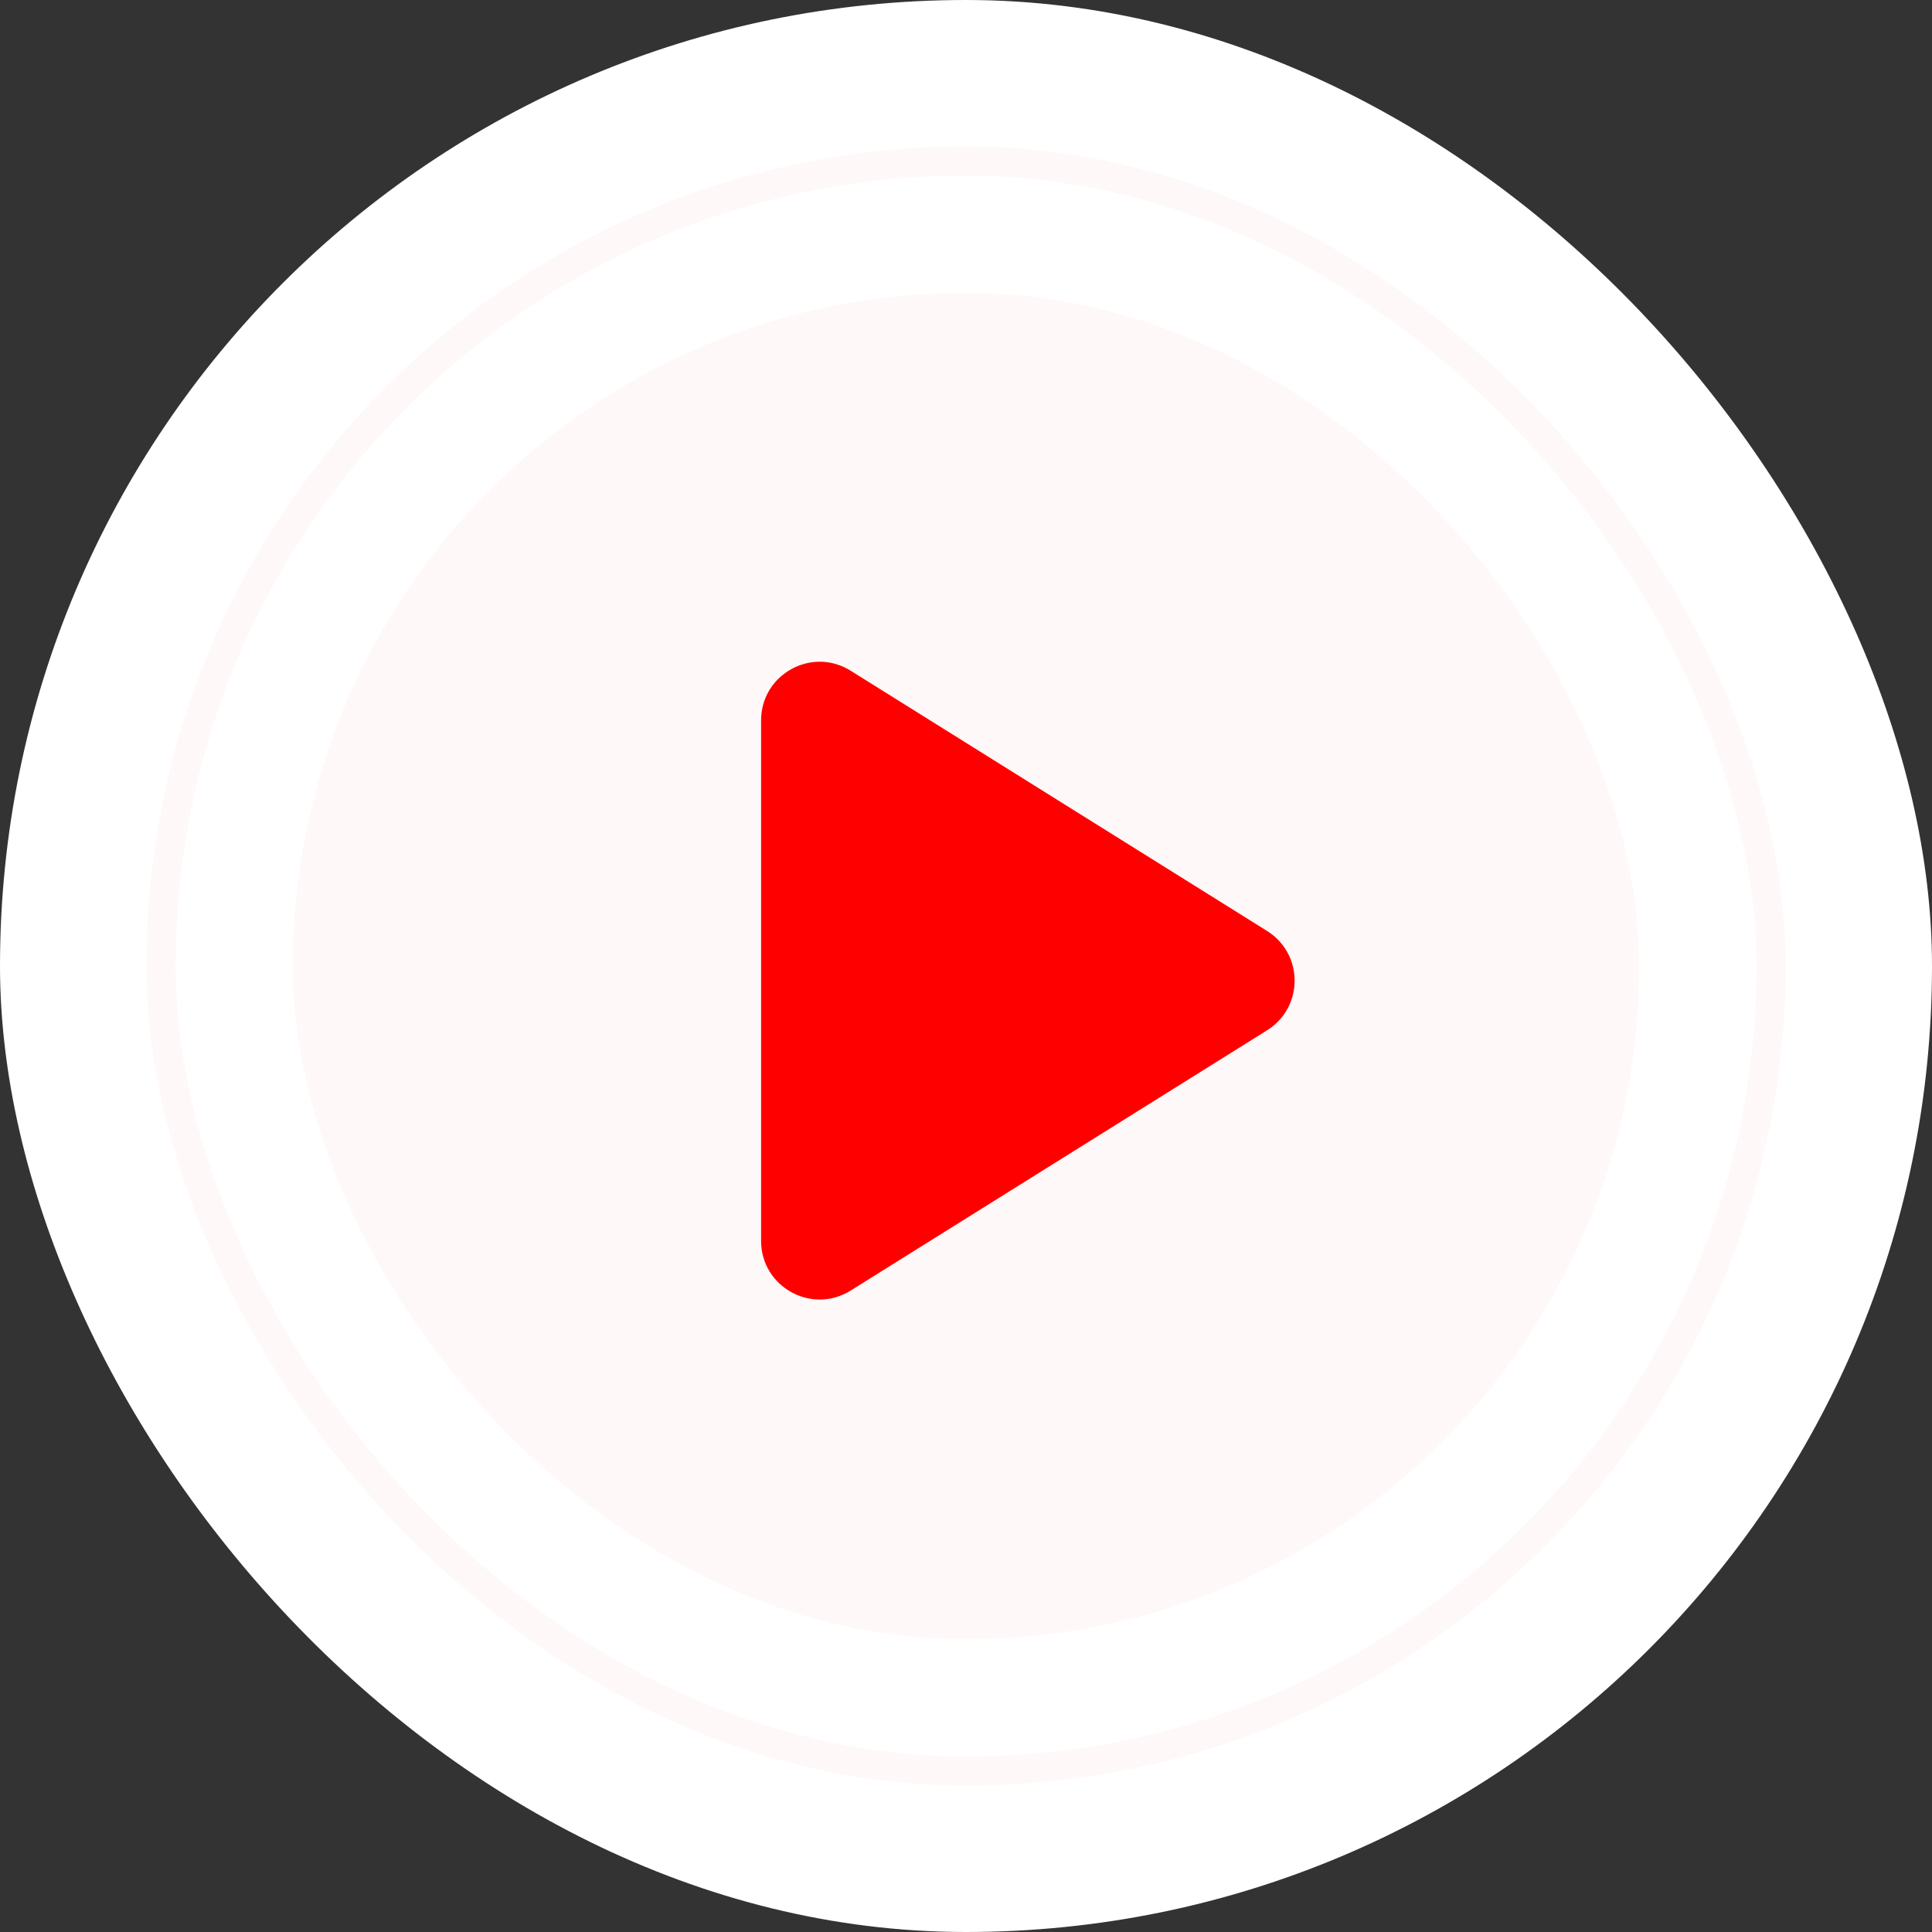 <svg xmlns="http://www.w3.org/2000/svg" width="66" height="66" viewBox="0 0 66 66">
  <rect x="0" y="0" width="66" height="66" fill="#333333" stroke="none"/>
  <g id="play2" transform="translate(-995 -302.309)">
    <rect id="bg" width="66" height="66" rx="33" transform="translate(995 302.309)" fill="#fff"/>
    <rect id="bg-2" data-name="bg" width="46" height="46" rx="23" transform="translate(1005 312.309)" fill="#ff0000" opacity="0.03"/>
    <g id="bg-3" data-name="bg" transform="translate(1000 307.309)" fill="none" stroke="#ff0000" stroke-width="1" opacity="0.03">
      <rect width="56" height="56" rx="28" stroke="none"/>
      <rect x="0.5" y="0.5" width="55" height="55" rx="27.5" fill="none"/>
    </g>
    <g id="icon" transform="translate(1041 323.309) rotate(90)" fill="#fff">
      <path d="M 18.685 16.5 L 6.315 16.5 L 12.5 6.604 L 18.685 16.5 Z" stroke="none"/>
      <path d="M 12.5 1.774 C 13.152 1.774 13.804 2.087 14.196 2.714 L 23.087 16.94 C 23.92 18.272 22.962 20 21.392 20 L 3.608 20 C 2.038 20 1.08 18.272 1.913 16.94 L 10.804 2.714 C 11.196 2.087 11.848 1.774 12.5 1.774 Z" stroke="none" fill="#ff0000"/>
    </g>
  </g>
</svg>
